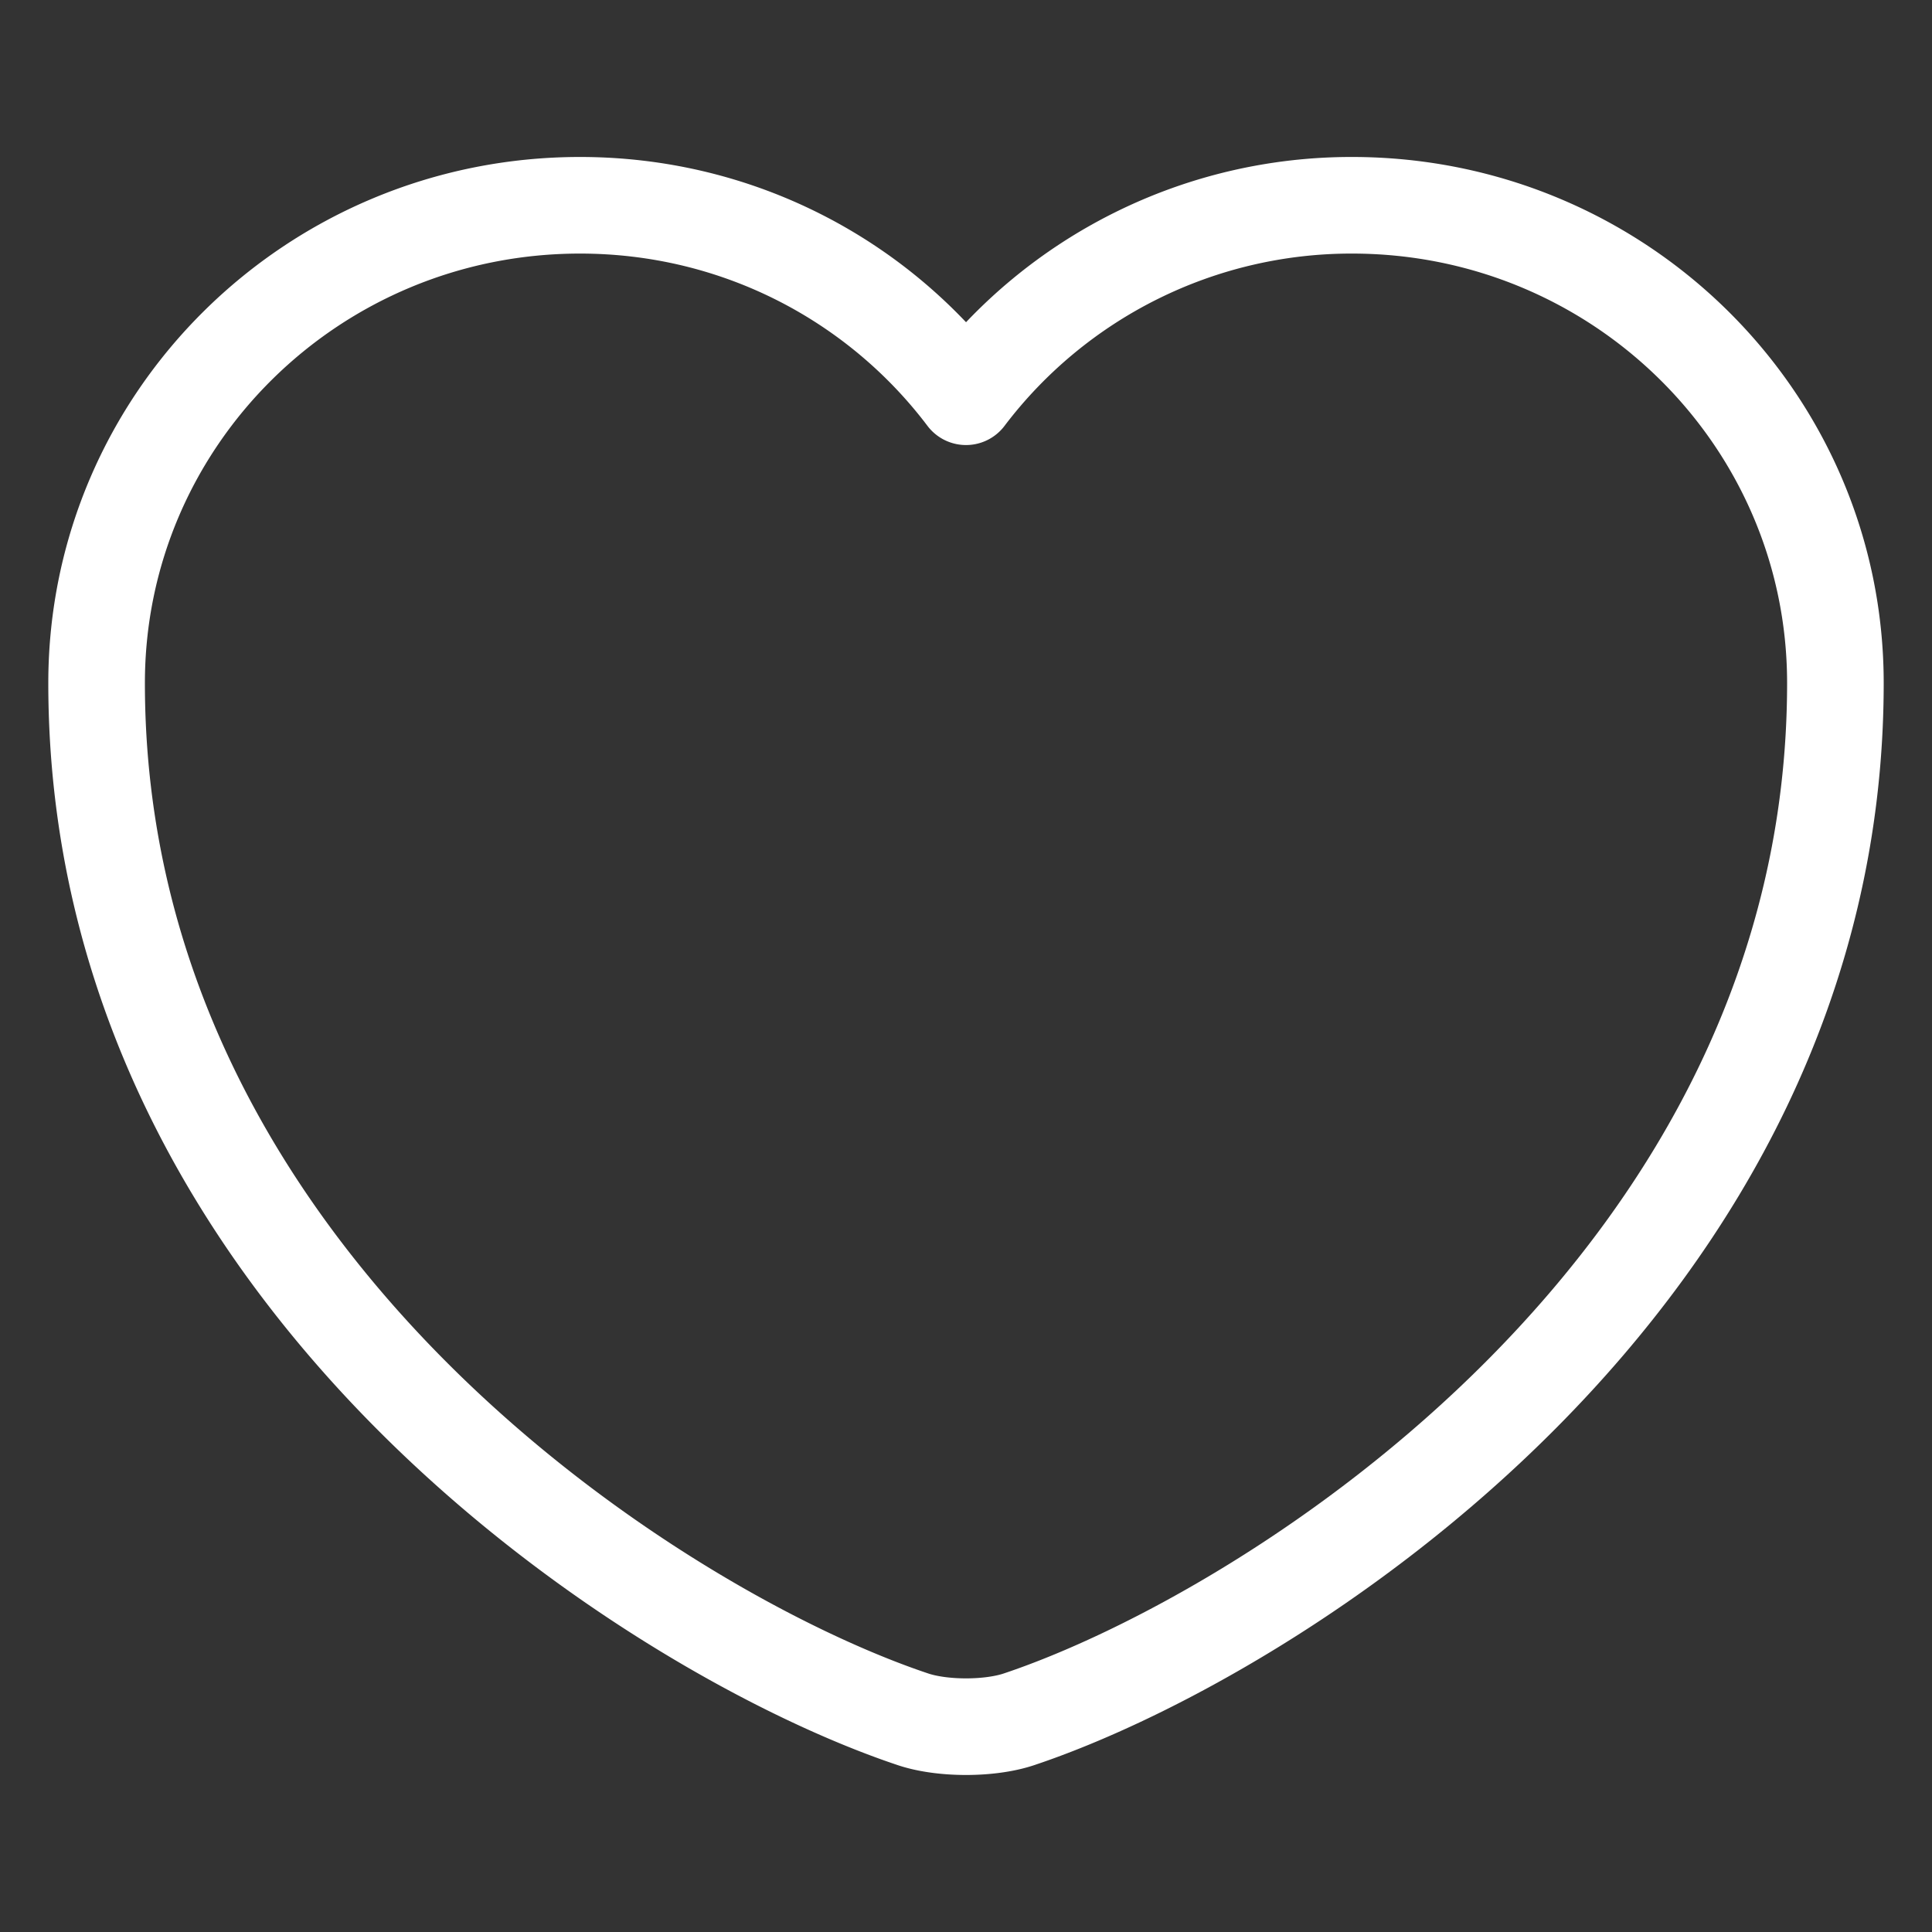 <svg xmlns="http://www.w3.org/2000/svg" fill="none" viewBox="0 0 20 20">
    <rect x="0" y="0" width="20" height="20" fill="#333333" stroke="none"/>
    <path stroke="#fff" stroke-linecap="round" stroke-linejoin="round" d="M10.558 17.795c-.306.106-.81.106-1.116 0C6.832 16.92 1 13.265 1 7.071c0-2.734 2.241-4.946 5.004-4.946 1.638 0 3.087.779 3.996 1.982a5.005 5.005 0 0 1 3.996-1.982C16.759 2.125 19 4.337 19 7.071c0 6.194-5.832 9.848-8.442 10.724Z"/>
</svg>
